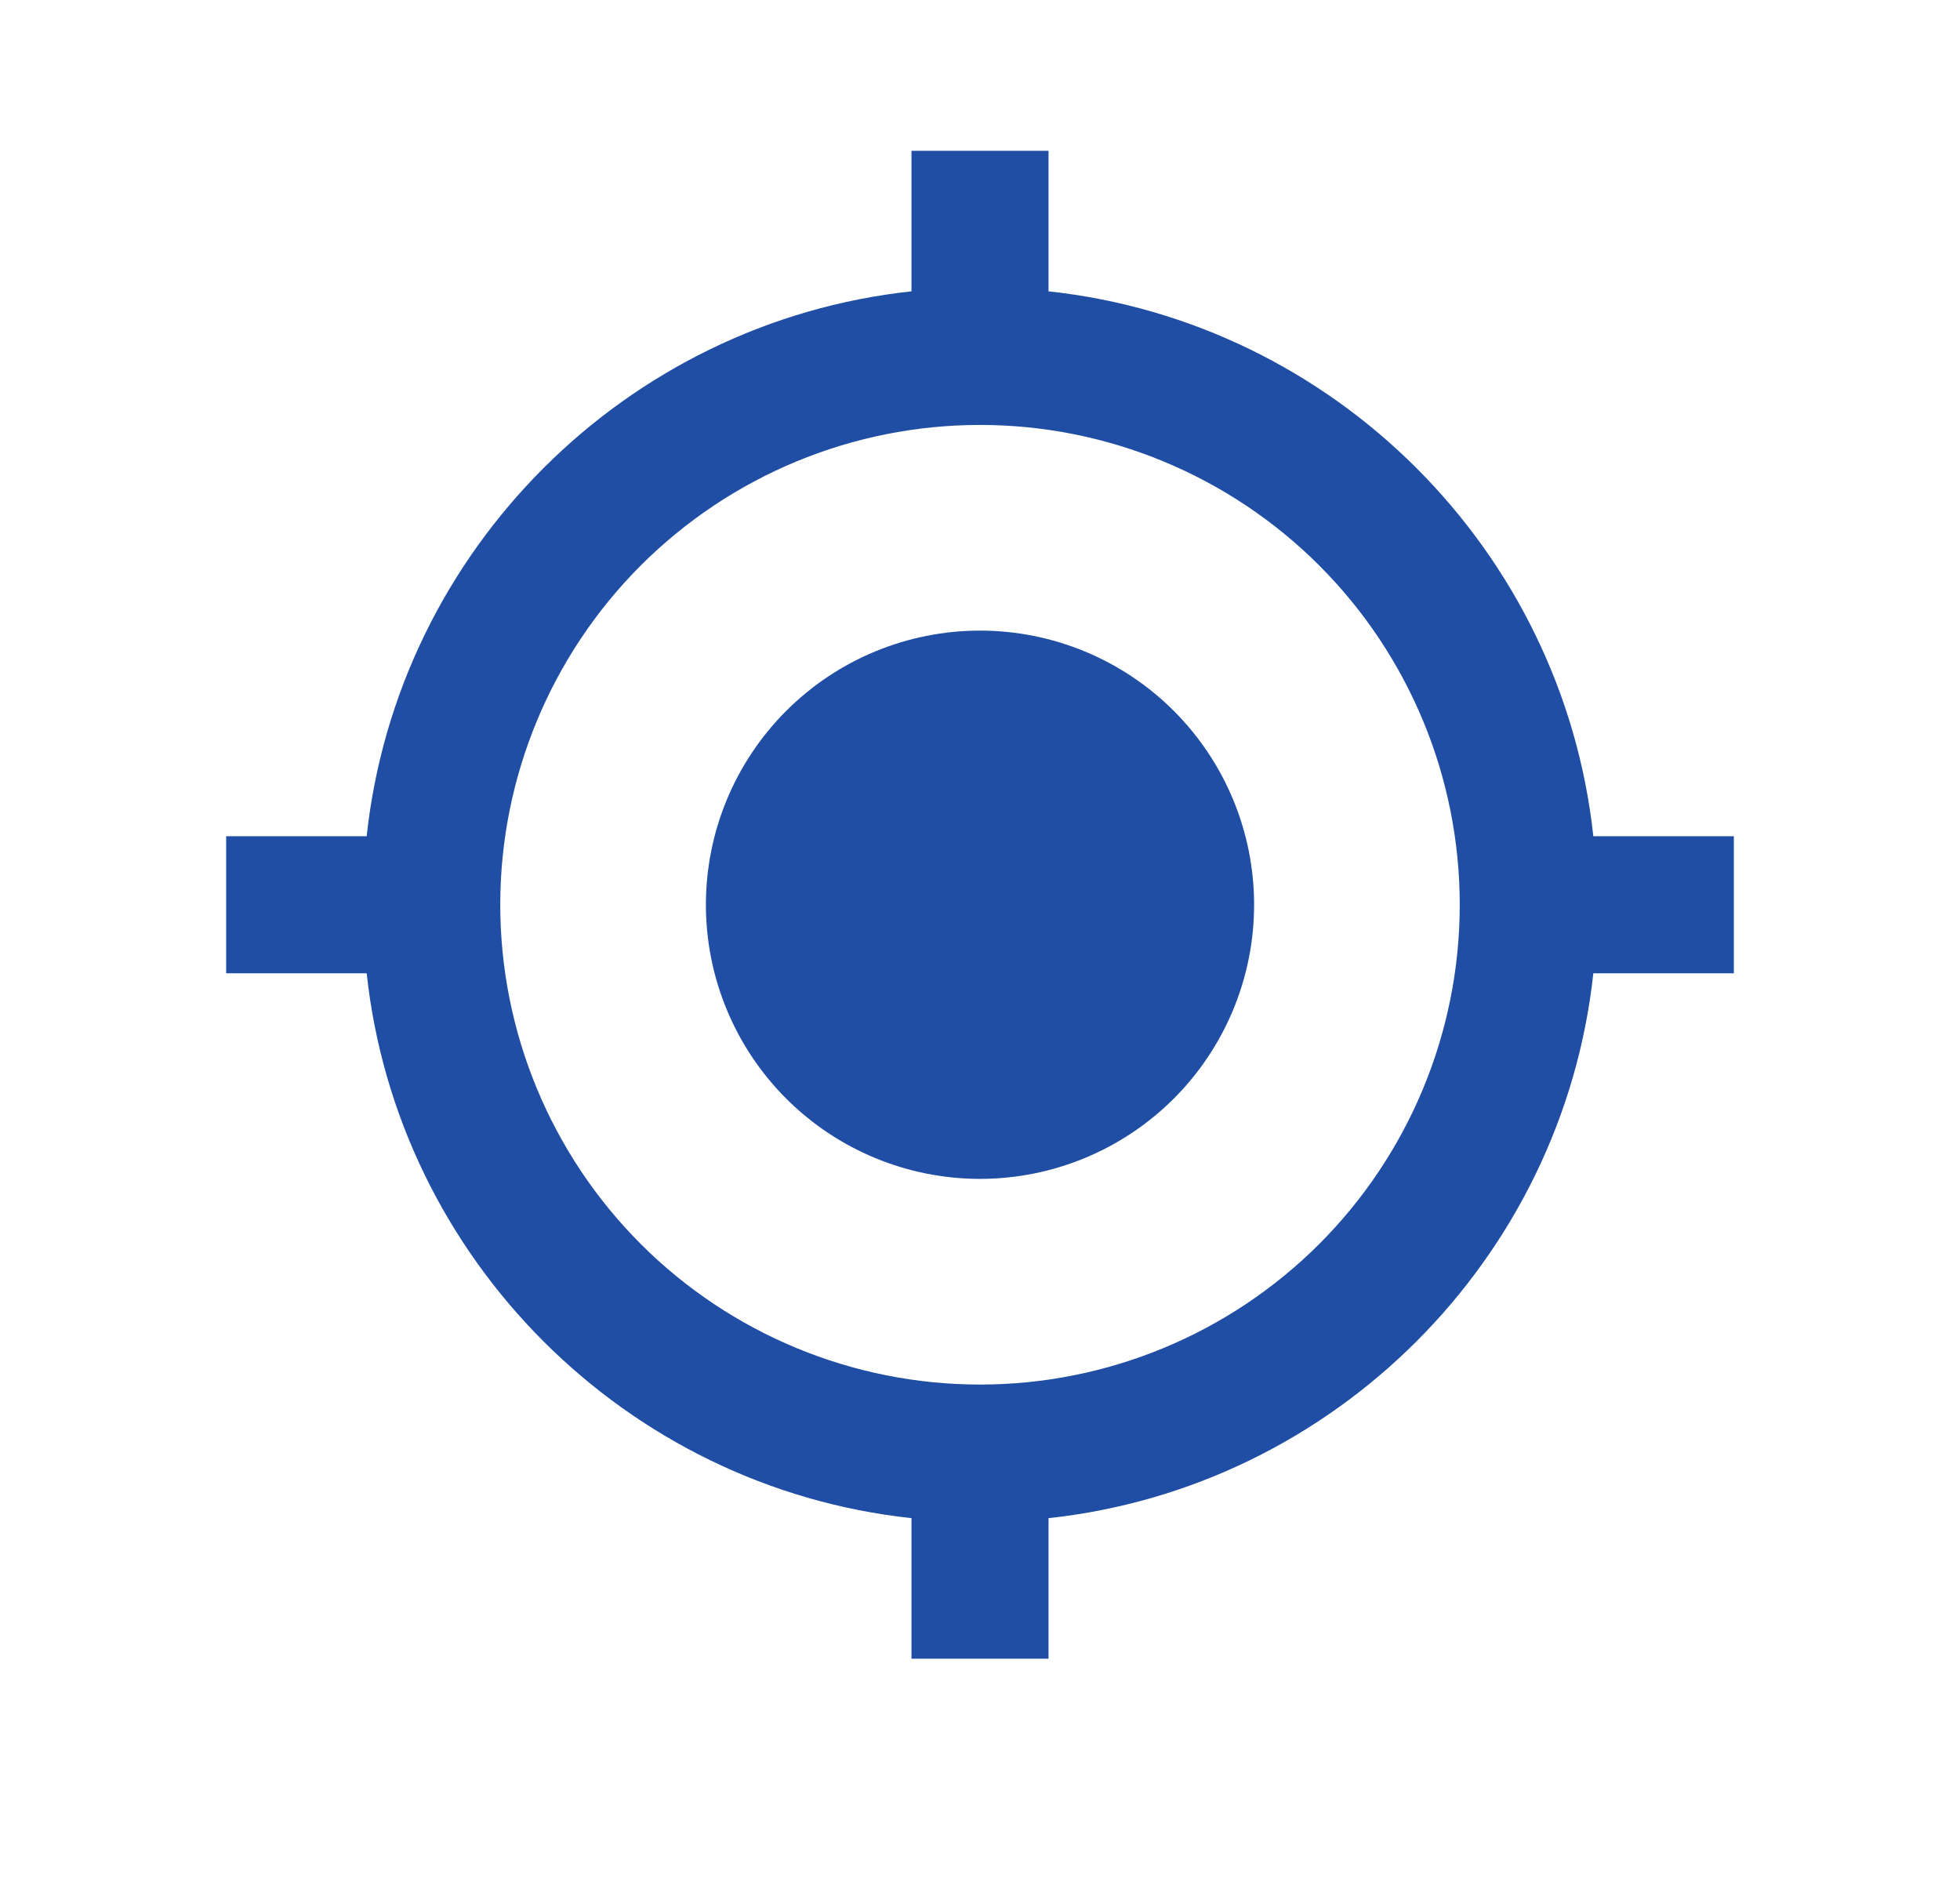 <svg width="26" height="25" viewBox="0 0 26 25" fill="none" xmlns="http://www.w3.org/2000/svg">
<path d="M13 8.364C13.964 8.364 14.889 8.747 15.571 9.429C16.253 10.111 16.636 11.036 16.636 12C16.636 12.964 16.253 13.889 15.571 14.571C14.889 15.253 13.964 15.636 13 15.636C12.036 15.636 11.111 15.253 10.429 14.571C9.747 13.889 9.364 12.964 9.364 12C9.364 11.036 9.747 10.111 10.429 9.429C11.111 8.747 12.036 8.364 13 8.364ZM4.864 12.909H3V11.091H4.864C5.273 7.3 8.3 4.273 12.091 3.864V2H13.909V3.864C17.7 4.273 20.727 7.3 21.136 11.091H23V12.909H21.136C20.727 16.7 17.7 19.727 13.909 20.136V22H12.091V20.136C8.3 19.727 5.273 16.7 4.864 12.909ZM13 5.636C11.312 5.636 9.694 6.307 8.5 7.5C7.307 8.694 6.636 10.312 6.636 12C6.636 13.688 7.307 15.306 8.5 16.5C9.694 17.693 11.312 18.364 13 18.364C14.688 18.364 16.306 17.693 17.5 16.5C18.693 15.306 19.364 13.688 19.364 12C19.364 10.312 18.693 8.694 17.5 7.5C16.306 6.307 14.688 5.636 13 5.636Z" fill="#204EA5"/>
</svg>
